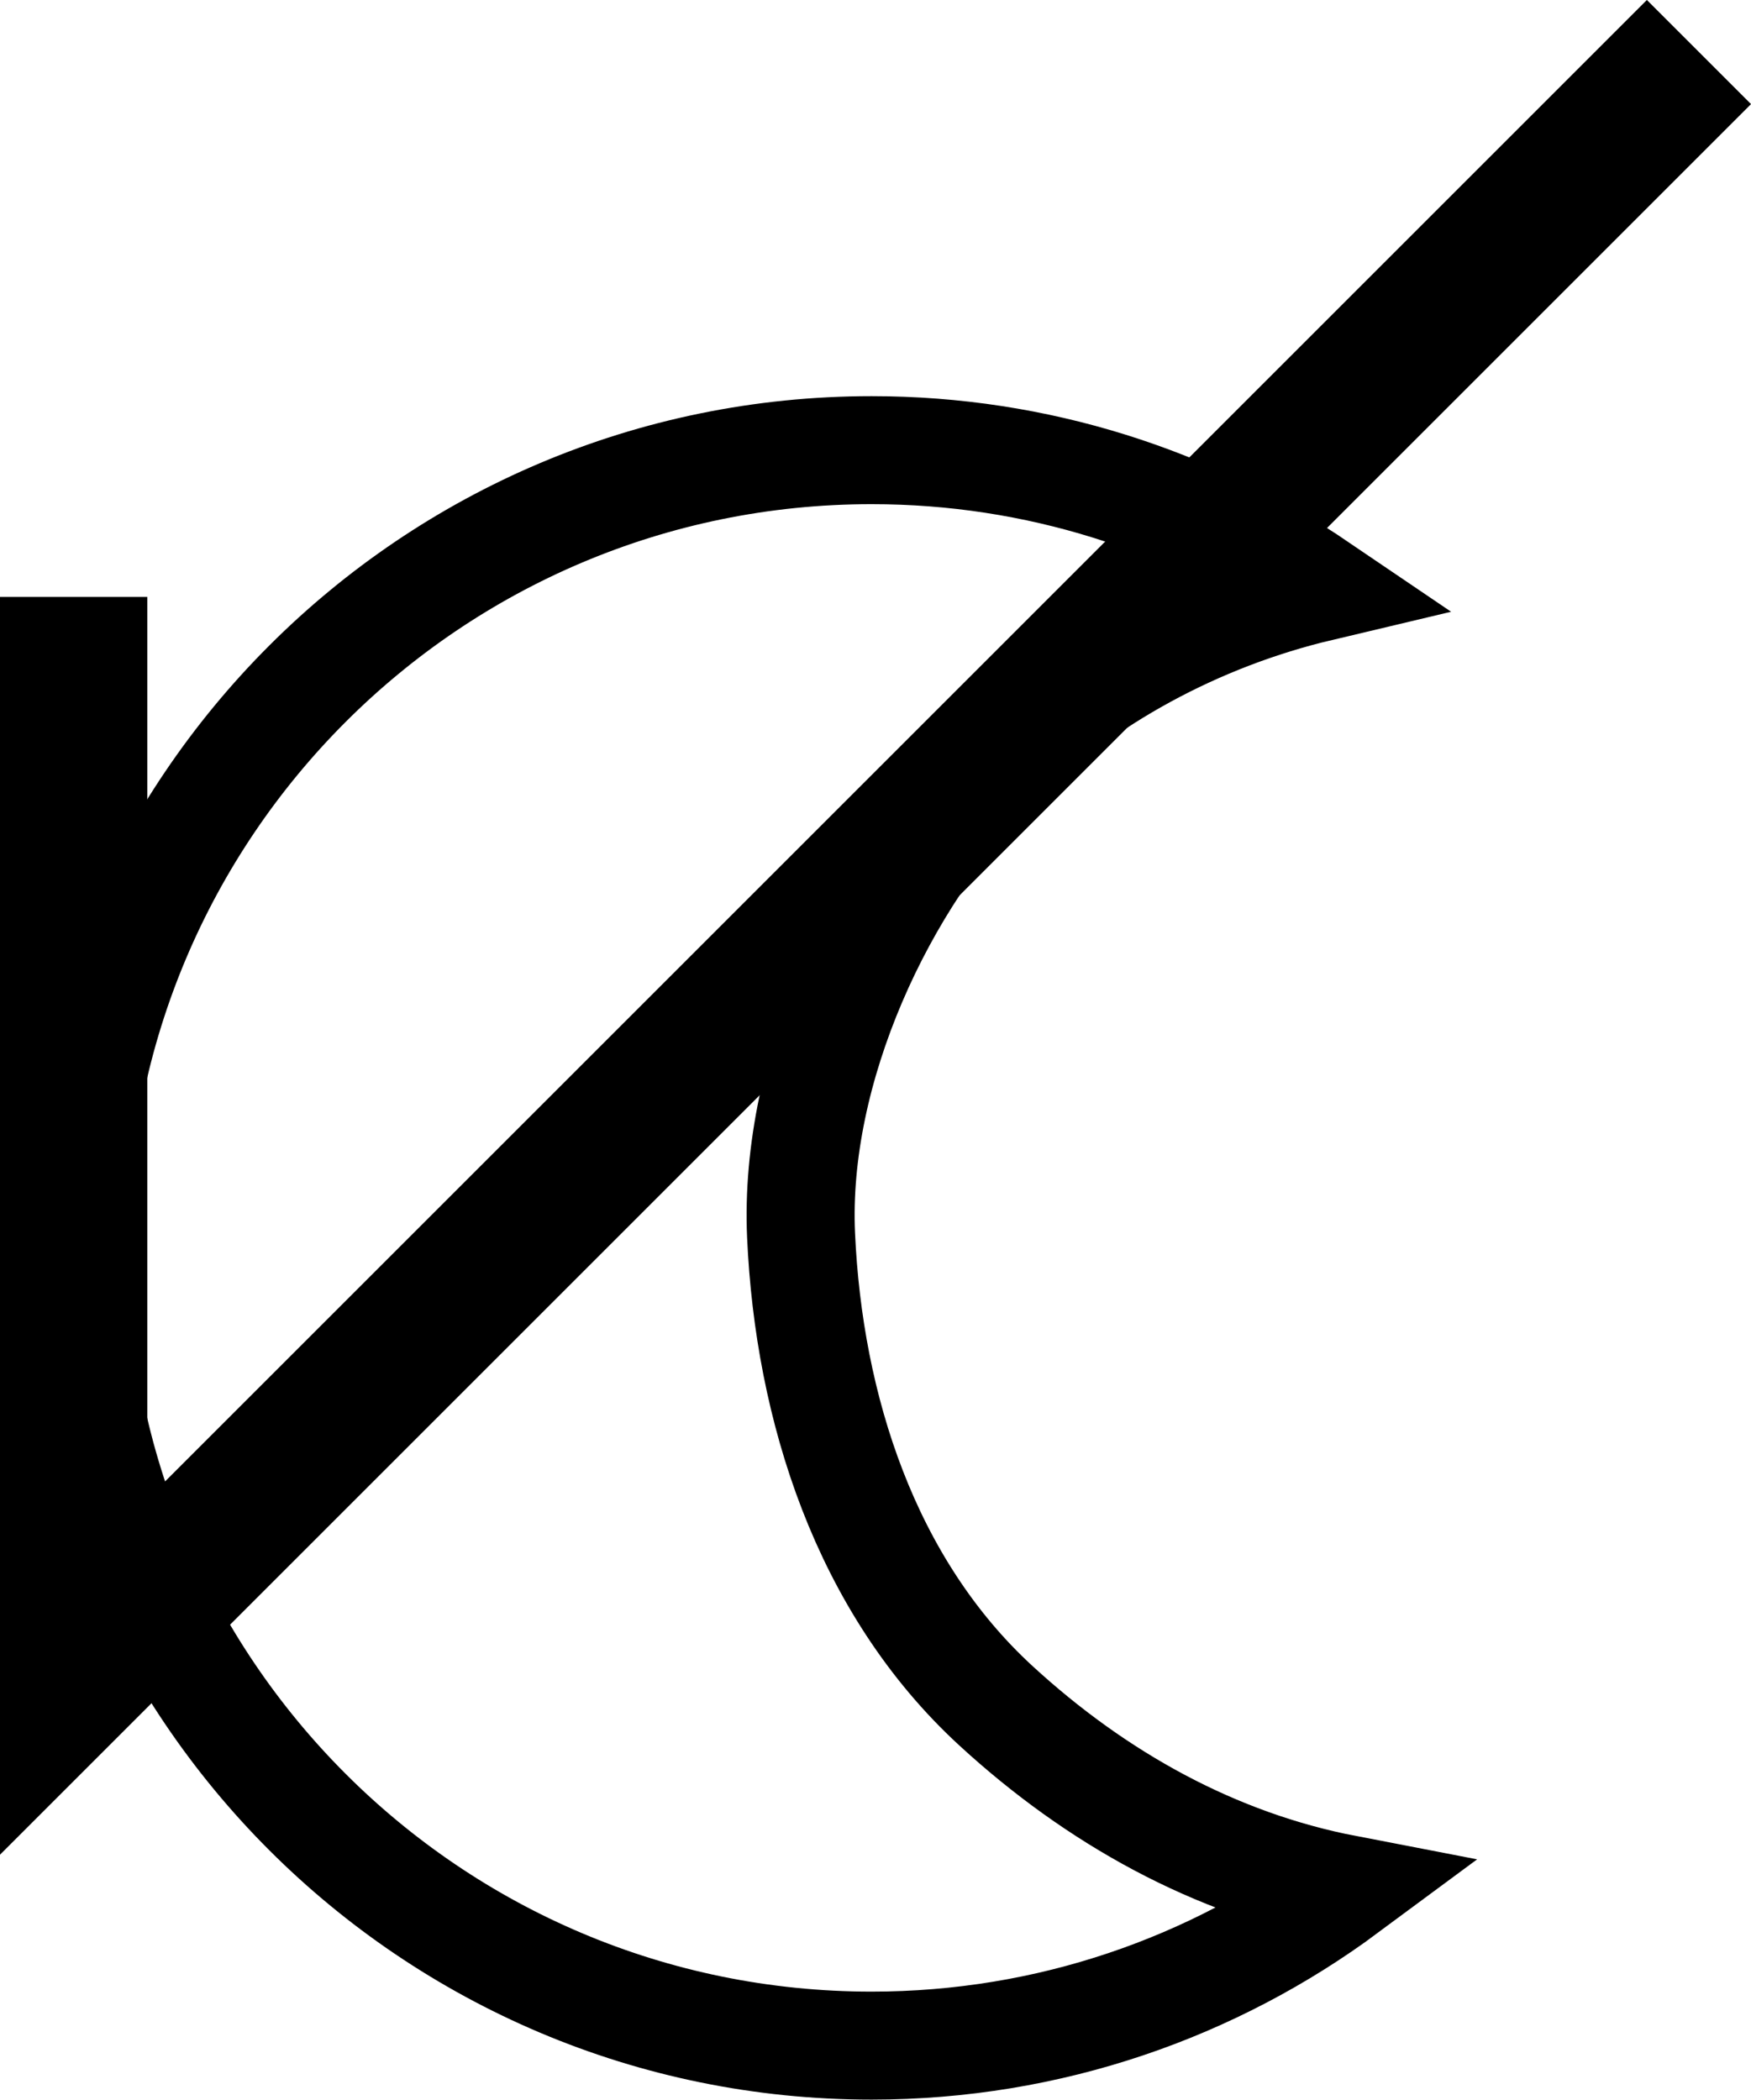 <?xml version="1.0" encoding="utf-8"?>
<!-- Generator: Adobe Illustrator 28.0.0, SVG Export Plug-In . SVG Version: 6.00 Build 0)  -->
<svg version="1.1" id="Layer_1" xmlns="http://www.w3.org/2000/svg" xmlns:xlink="http://www.w3.org/1999/xlink" x="0px" y="0px"
	 viewBox="0 0 178.3 213.86" style="enable-background:new 0 0 178.3 213.86;" xml:space="preserve">
<style type="text/css">
	.st0{fill:none;stroke:#A7A9AC;stroke-width:11;stroke-miterlimit:10;}
	.st1{fill:none;stroke:#000000;stroke-width:15;stroke-miterlimit:10;}
	.st2{fill:none;stroke:#000000;stroke-width:11;stroke-miterlimit:10;}
	.st3{fill:none;stroke:#E6E7E8;stroke-width:11;stroke-miterlimit:10;}
	.st4{fill:none;stroke:#E6E7E8;stroke-width:15;stroke-miterlimit:10;}
</style>
<g>
	<path class="st2" d="M101.43,173.75c-13.31-12.22-19.07-30.4-19.86-47.94c-0.76-16.89,8.1-36.18,19.86-47.94
		c8.76-8.76,20.56-15.1,32.91-18.03c-13-8.83-28.69-13.99-45.59-13.99c-44.87,0-81.25,36.38-81.25,81.25s36.38,81.25,81.25,81.25
		c18.1,0,34.82-5.93,48.33-15.94C123.69,189.83,111.65,183.14,101.43,173.75z"/>
	<polyline class="st1" points="7.5,60.8 7.5,170.8 173,5.3 	"/>
</g>
</svg>

